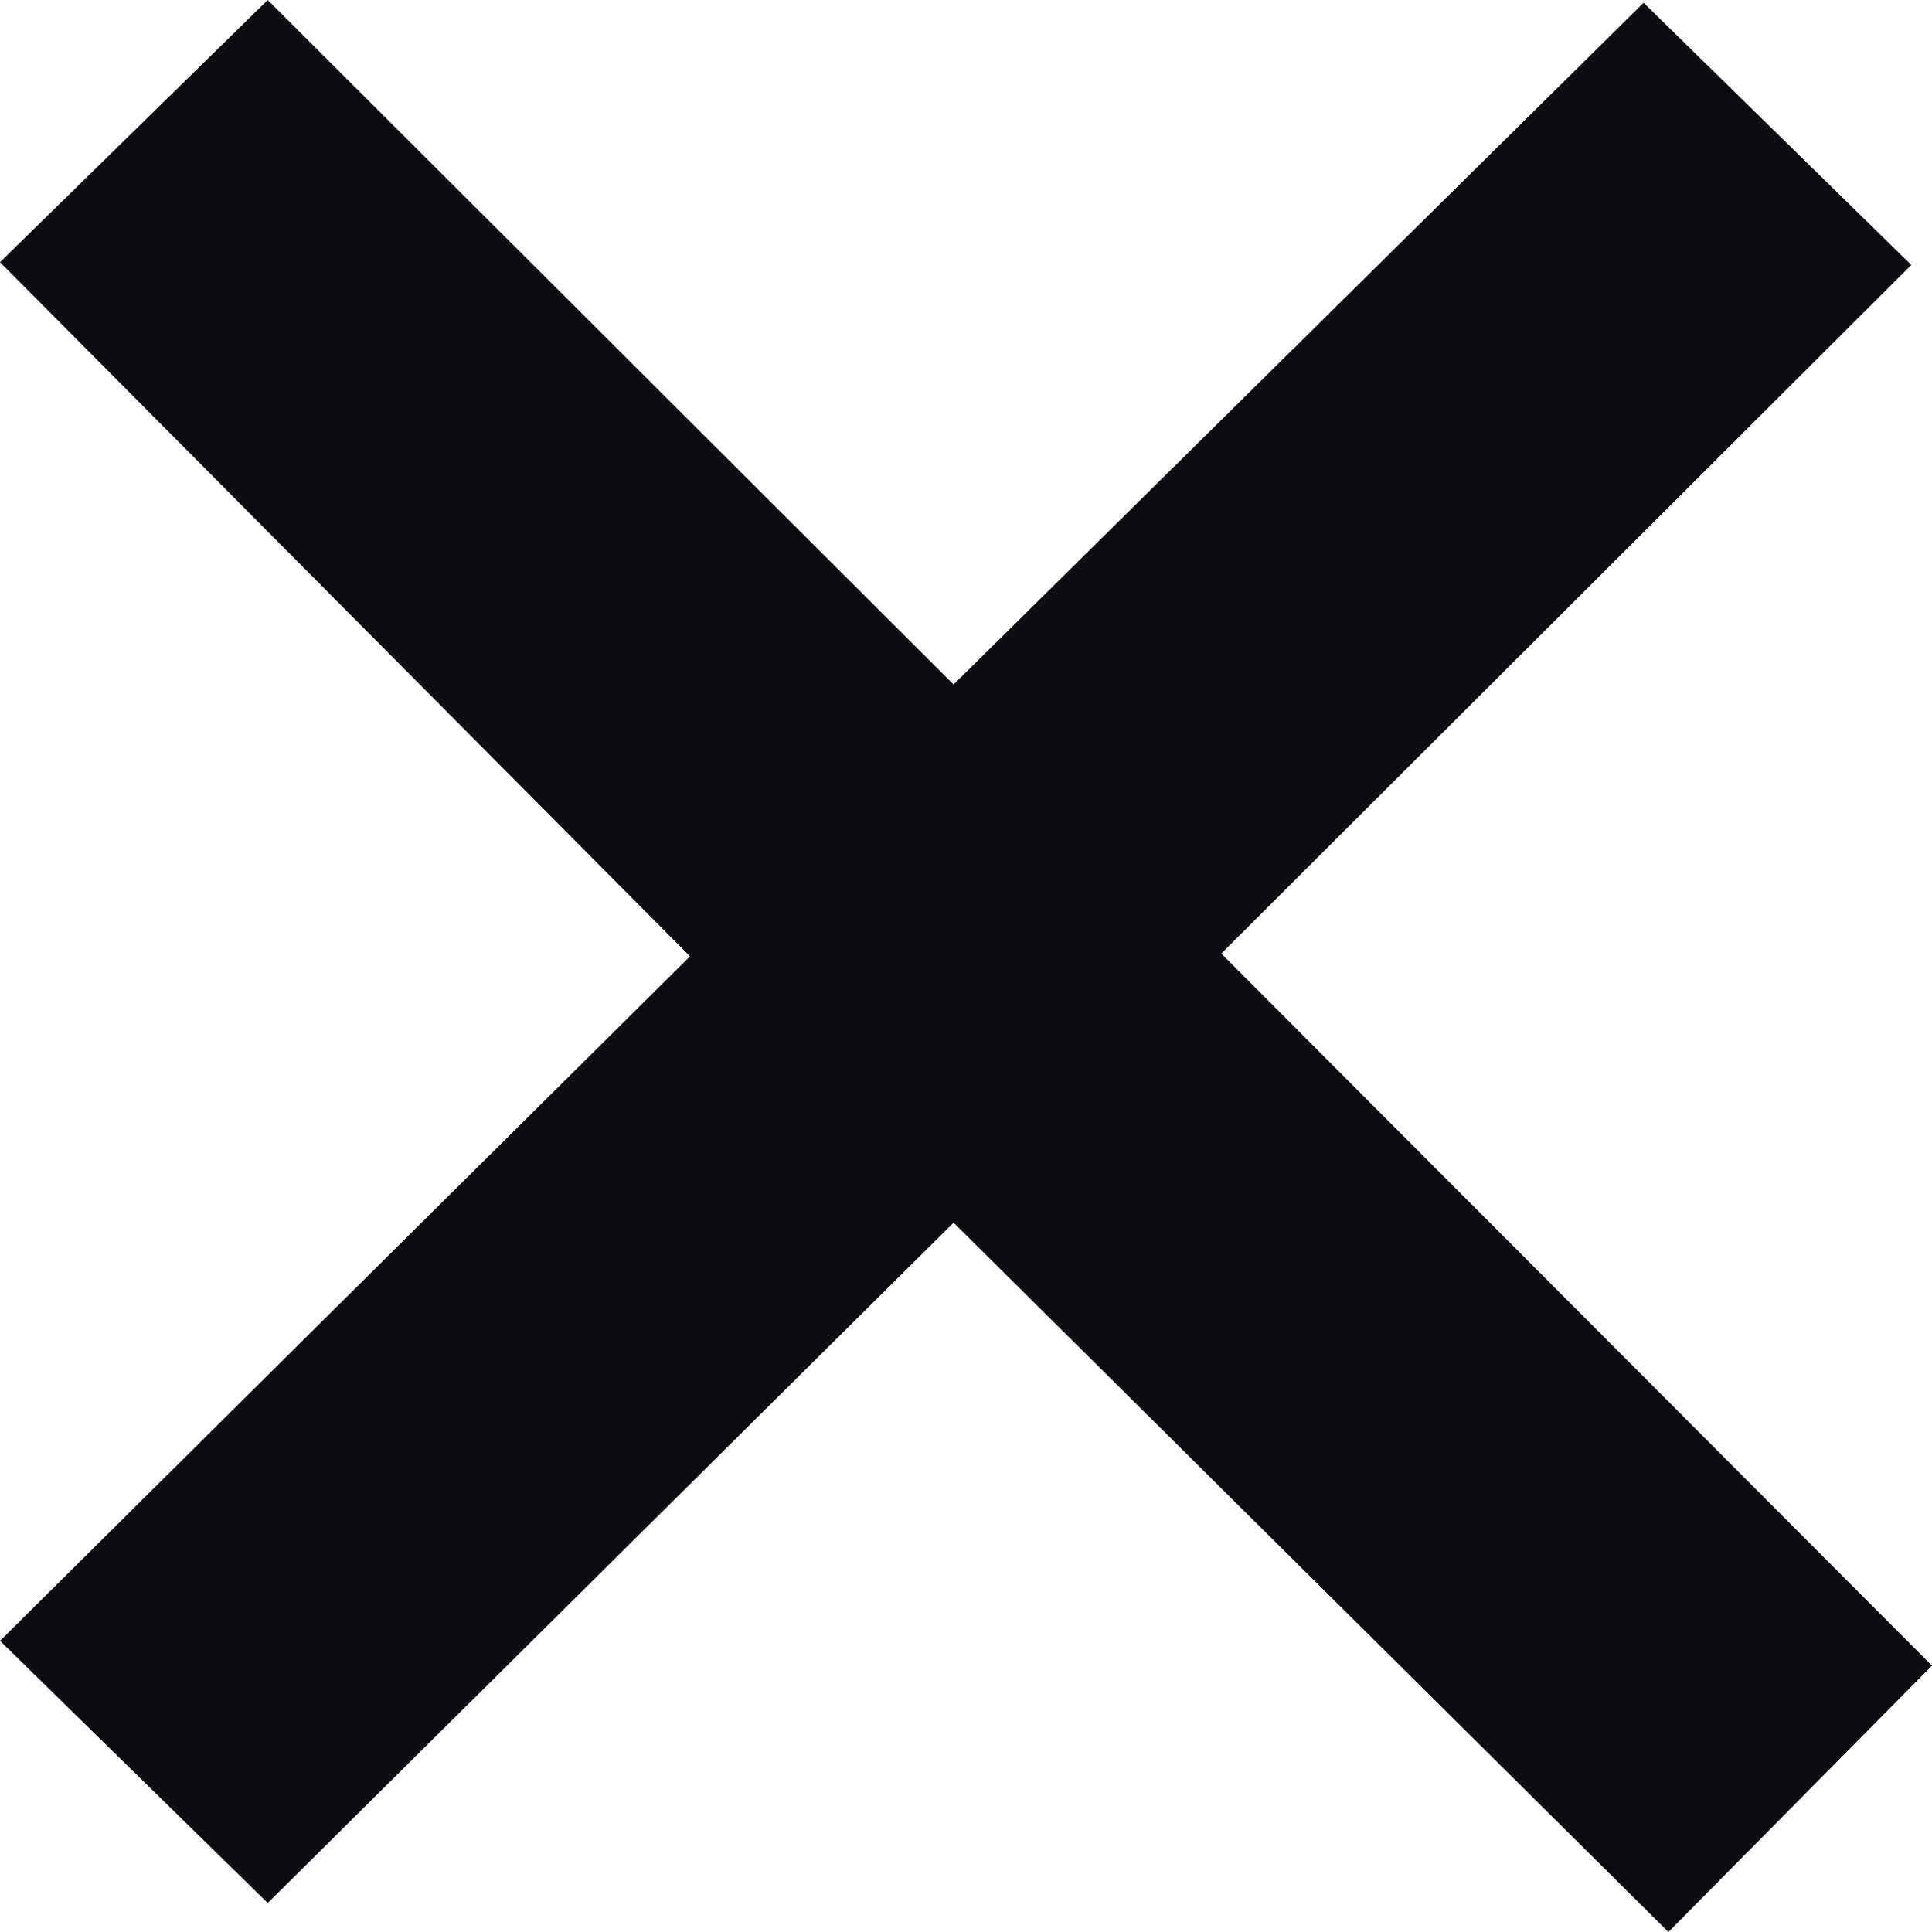 <?xml version="1.0" encoding="utf-8"?>
<!-- Generator: Adobe Illustrator 24.1.0, SVG Export Plug-In . SVG Version: 6.00 Build 0)  -->
<svg version="1.1" id="Calque_1" xmlns="http://www.w3.org/2000/svg" xmlns:xlink="http://www.w3.org/1999/xlink" x="0px" y="0px"
	 viewBox="0 0 14 14" style="enable-background:new 0 0 14 14;" xml:space="preserve">
<style type="text/css">
	.st0{fill:#0E0C11;}
</style>
<g>
	<path class="st0" d="M12.09,14L6.91,8.86l-4.97,4.93L0,11.89l5-4.96L0,1.9L1.94,0l4.97,4.96l5-4.94l1.94,1.9l-5,4.99L14,12.07
		L12.09,14z"/>
</g>
</svg>
